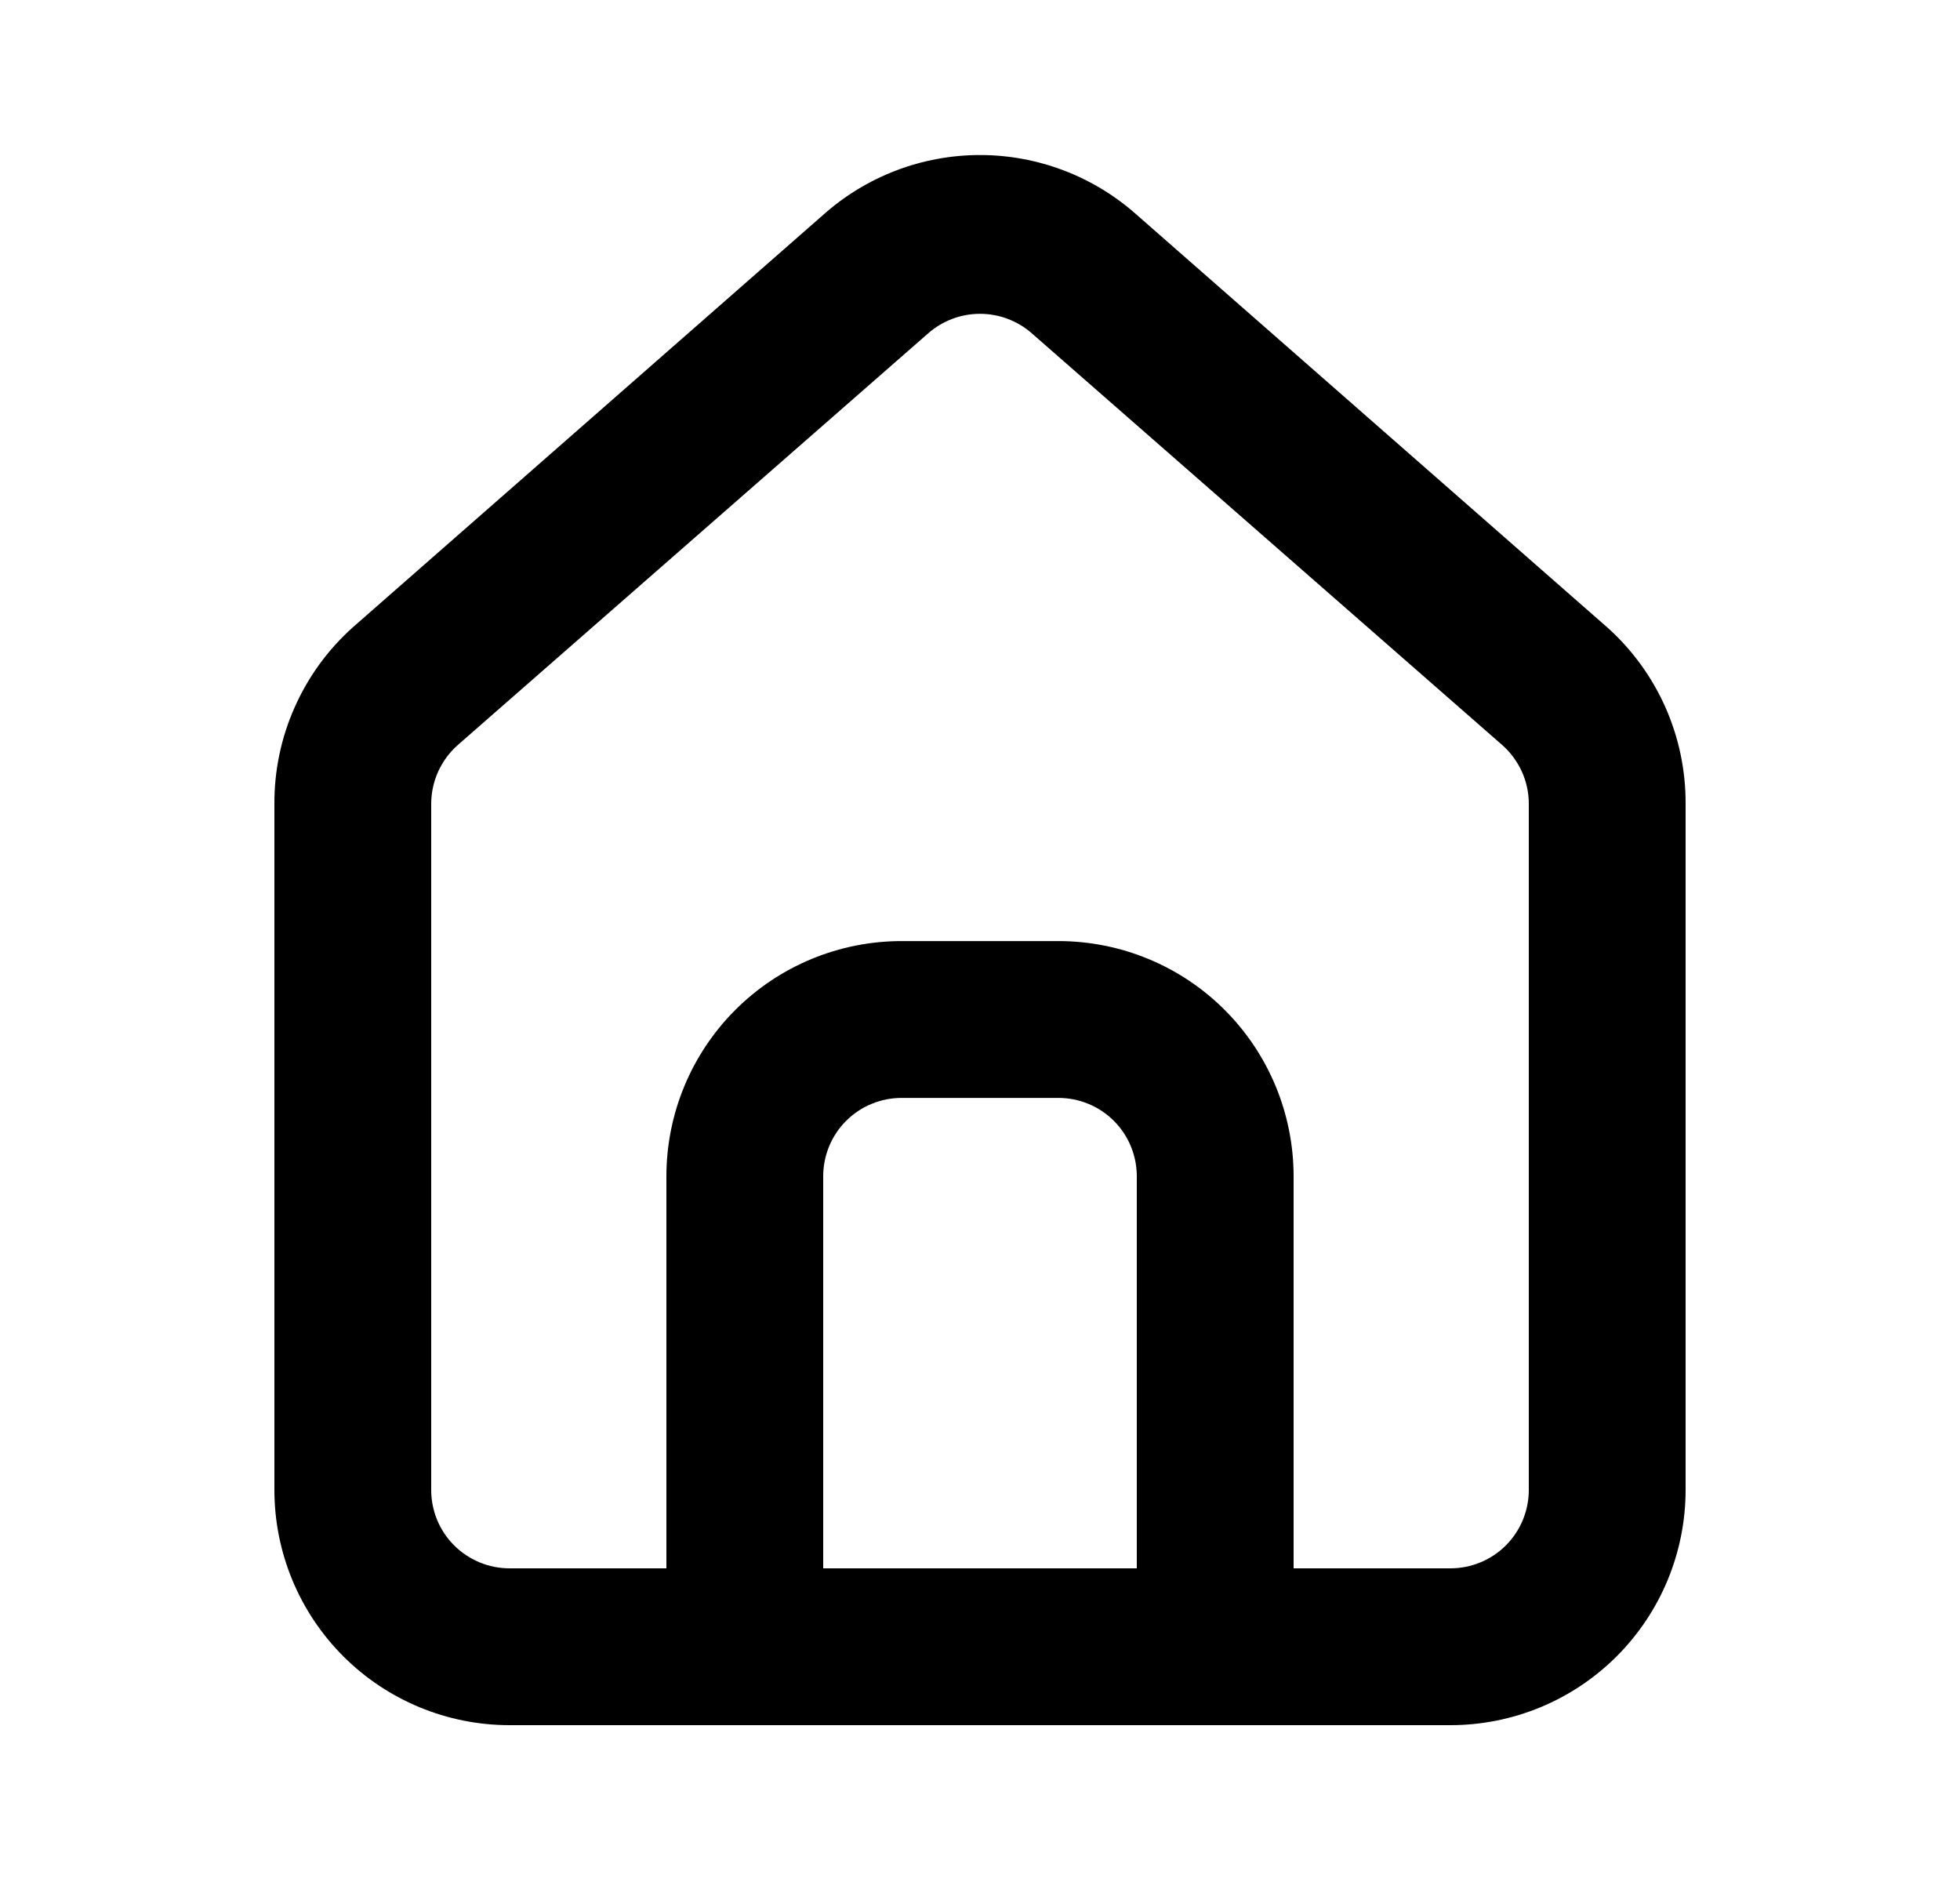 <svg xmlns="http://www.w3.org/2000/svg" viewBox="0 0 25 24" class="icon icon__home" data-v-de939c1b=""><path d="M20.5 8L14.5 2.74C13.95 2.249 13.238 1.977 12.5 1.977C11.762 1.977 11.05 2.249
                10.5 2.74L4.5 8C4.182 8.285 3.929 8.633 3.757 9.023C3.584 9.412 3.497 9.834 3.5
                10.261V19C3.5 19.796 3.816 20.559 4.379 21.122C4.941 21.684 5.704 22 6.5 22H18.5C19.296
                22 20.059 21.684 20.621 21.122C21.184 20.559 21.5 19.796 21.5 19V10.251C21.502 9.826 21.414 9.406
                21.242 9.018C21.069 8.63 20.817 8.283 20.5 8ZM14.5 20H10.5V15.001C10.5 14.735 10.605
                14.481 10.793 14.293C10.98 14.106 11.235 14.001 11.5 14.001H13.5C13.765 14.001 14.02 14.106 14.207
                14.293C14.395 14.481 14.5 14.735 14.5 15.001V20ZM19.5 19C19.5 19.266 19.395 19.52
                19.207 19.708C19.02 19.895 18.765 20 18.5 20H16.5V15.001C16.5 14.205 16.184 13.442
                15.621 12.879C15.059 12.317 14.296 12.001 13.5 12.001H11.5C10.704 12.001 9.941 12.317 9.379
                12.879C8.816 13.442 8.5 14.205 8.5 15.001V20H6.5C6.235 20 5.981 19.895 5.793
                19.708C5.605 19.52 5.5 19.266 5.5 19V10.251C5.5 10.108 5.531 9.968 5.589 9.839C5.648
                9.71 5.733 9.594 5.84 9.5L11.84 4.25C12.023 4.09 12.257 4.002 12.5 4.002C12.743 4.002
                12.978 4.09 13.16 4.25L19.16 9.5C19.267 9.594 19.352 9.71 19.411 9.839C19.47 9.968 19.5
                10.108 19.5 10.251V19Z" data-v-de939c1b=""></path></svg>